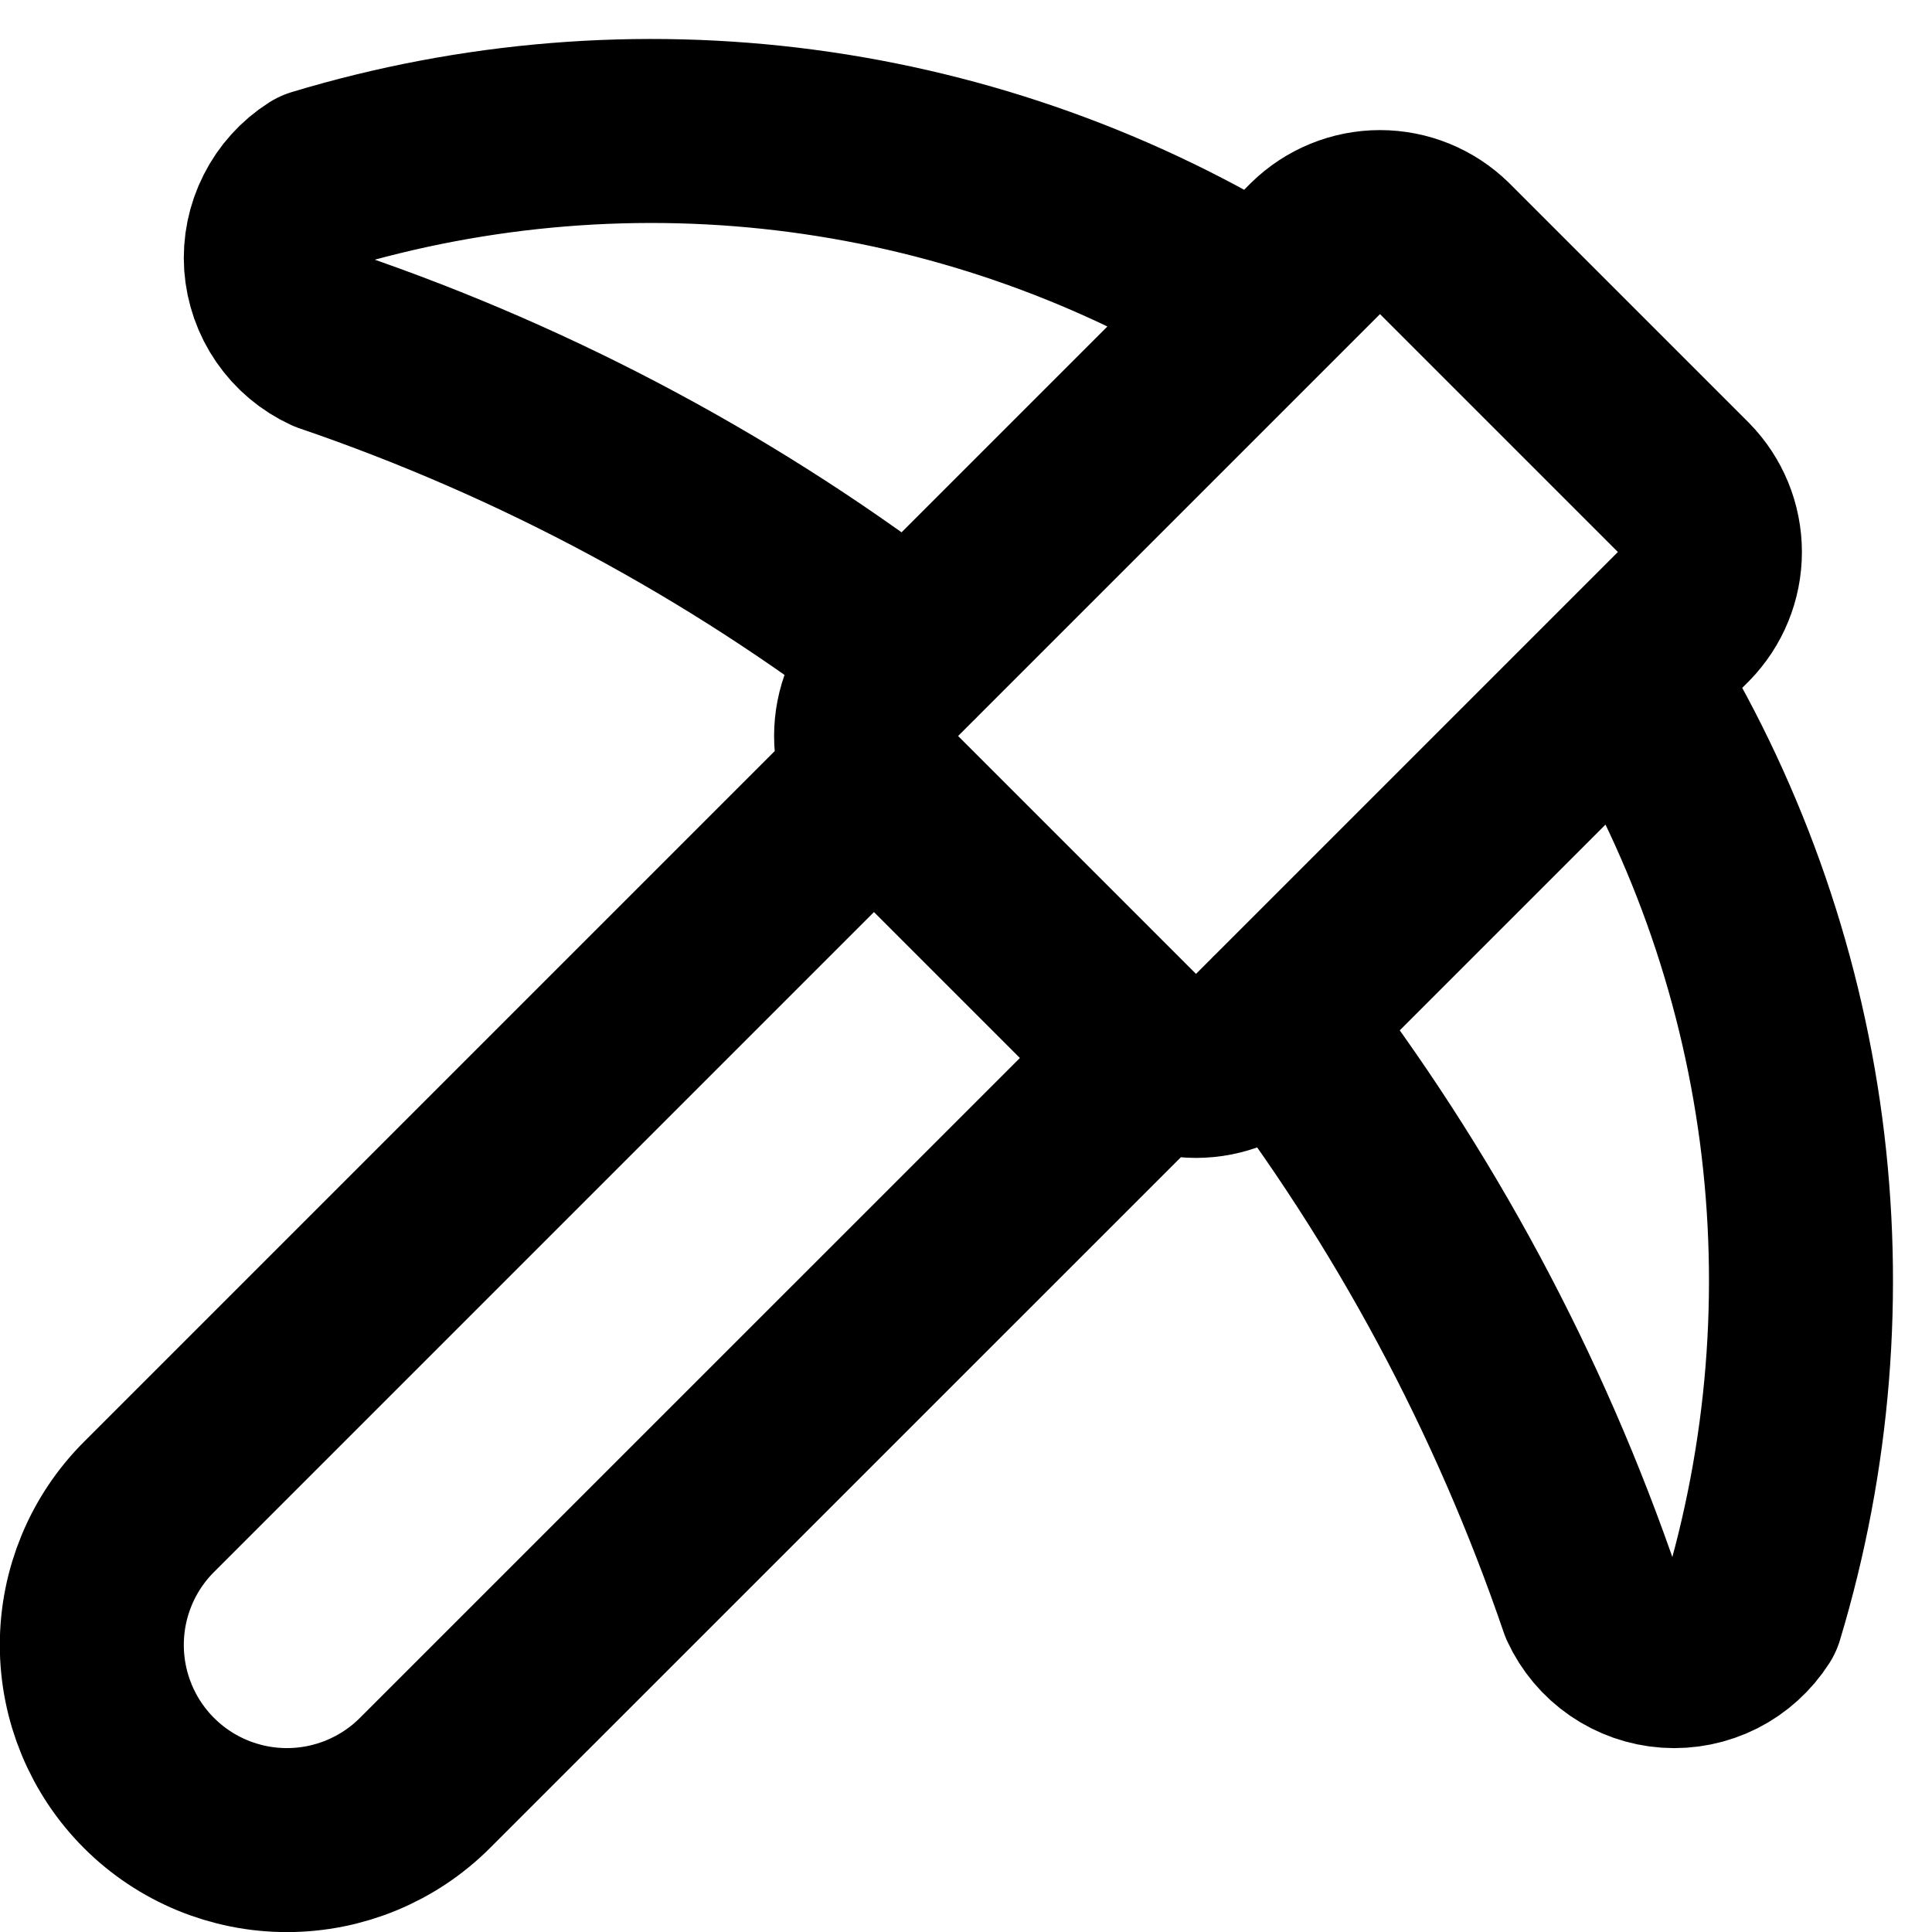 <svg width="21" height="21" viewBox="0 0 21 21" fill="none" xmlns="http://www.w3.org/2000/svg">
<path d="M12.531 11.469L4.619 19.38C4.221 19.778 3.681 20.001 3.119 20.001C2.556 20.001 2.017 19.778 1.619 19.38C1.221 18.982 0.998 18.442 0.998 17.88C0.998 17.317 1.221 16.778 1.619 16.38L9.531 8.468M13.686 3.314C12.176 2.374 10.483 1.766 8.72 1.532C6.957 1.298 5.164 1.444 3.461 1.958C3.309 2.055 3.187 2.19 3.106 2.351C3.025 2.511 2.988 2.69 3 2.869C3.013 3.049 3.073 3.221 3.175 3.369C3.277 3.517 3.417 3.635 3.58 3.71C5.857 4.488 7.992 5.634 9.898 7.103M17.686 7.314C18.626 8.824 19.234 10.517 19.468 12.28C19.701 14.043 19.556 15.836 19.042 17.539C18.945 17.69 18.81 17.813 18.65 17.894C18.489 17.975 18.31 18.011 18.131 17.999C17.952 17.987 17.779 17.926 17.632 17.825C17.484 17.723 17.366 17.583 17.291 17.42C16.513 15.142 15.367 13.008 13.898 11.101M15.7 2.7C15.513 2.517 15.262 2.414 15 2.414C14.738 2.414 14.487 2.517 14.3 2.7L9.7 7.3C9.517 7.487 9.414 7.738 9.414 8C9.414 8.262 9.517 8.513 9.7 8.7L12.3 11.3C12.487 11.483 12.738 11.586 13 11.586C13.262 11.586 13.513 11.483 13.7 11.3L18.3 6.7C18.483 6.513 18.586 6.262 18.586 6C18.586 5.738 18.483 5.487 18.3 5.3L15.7 2.7Z" stroke="black" stroke-width="2" stroke-linecap="round" stroke-linejoin="round"/>
</svg>
